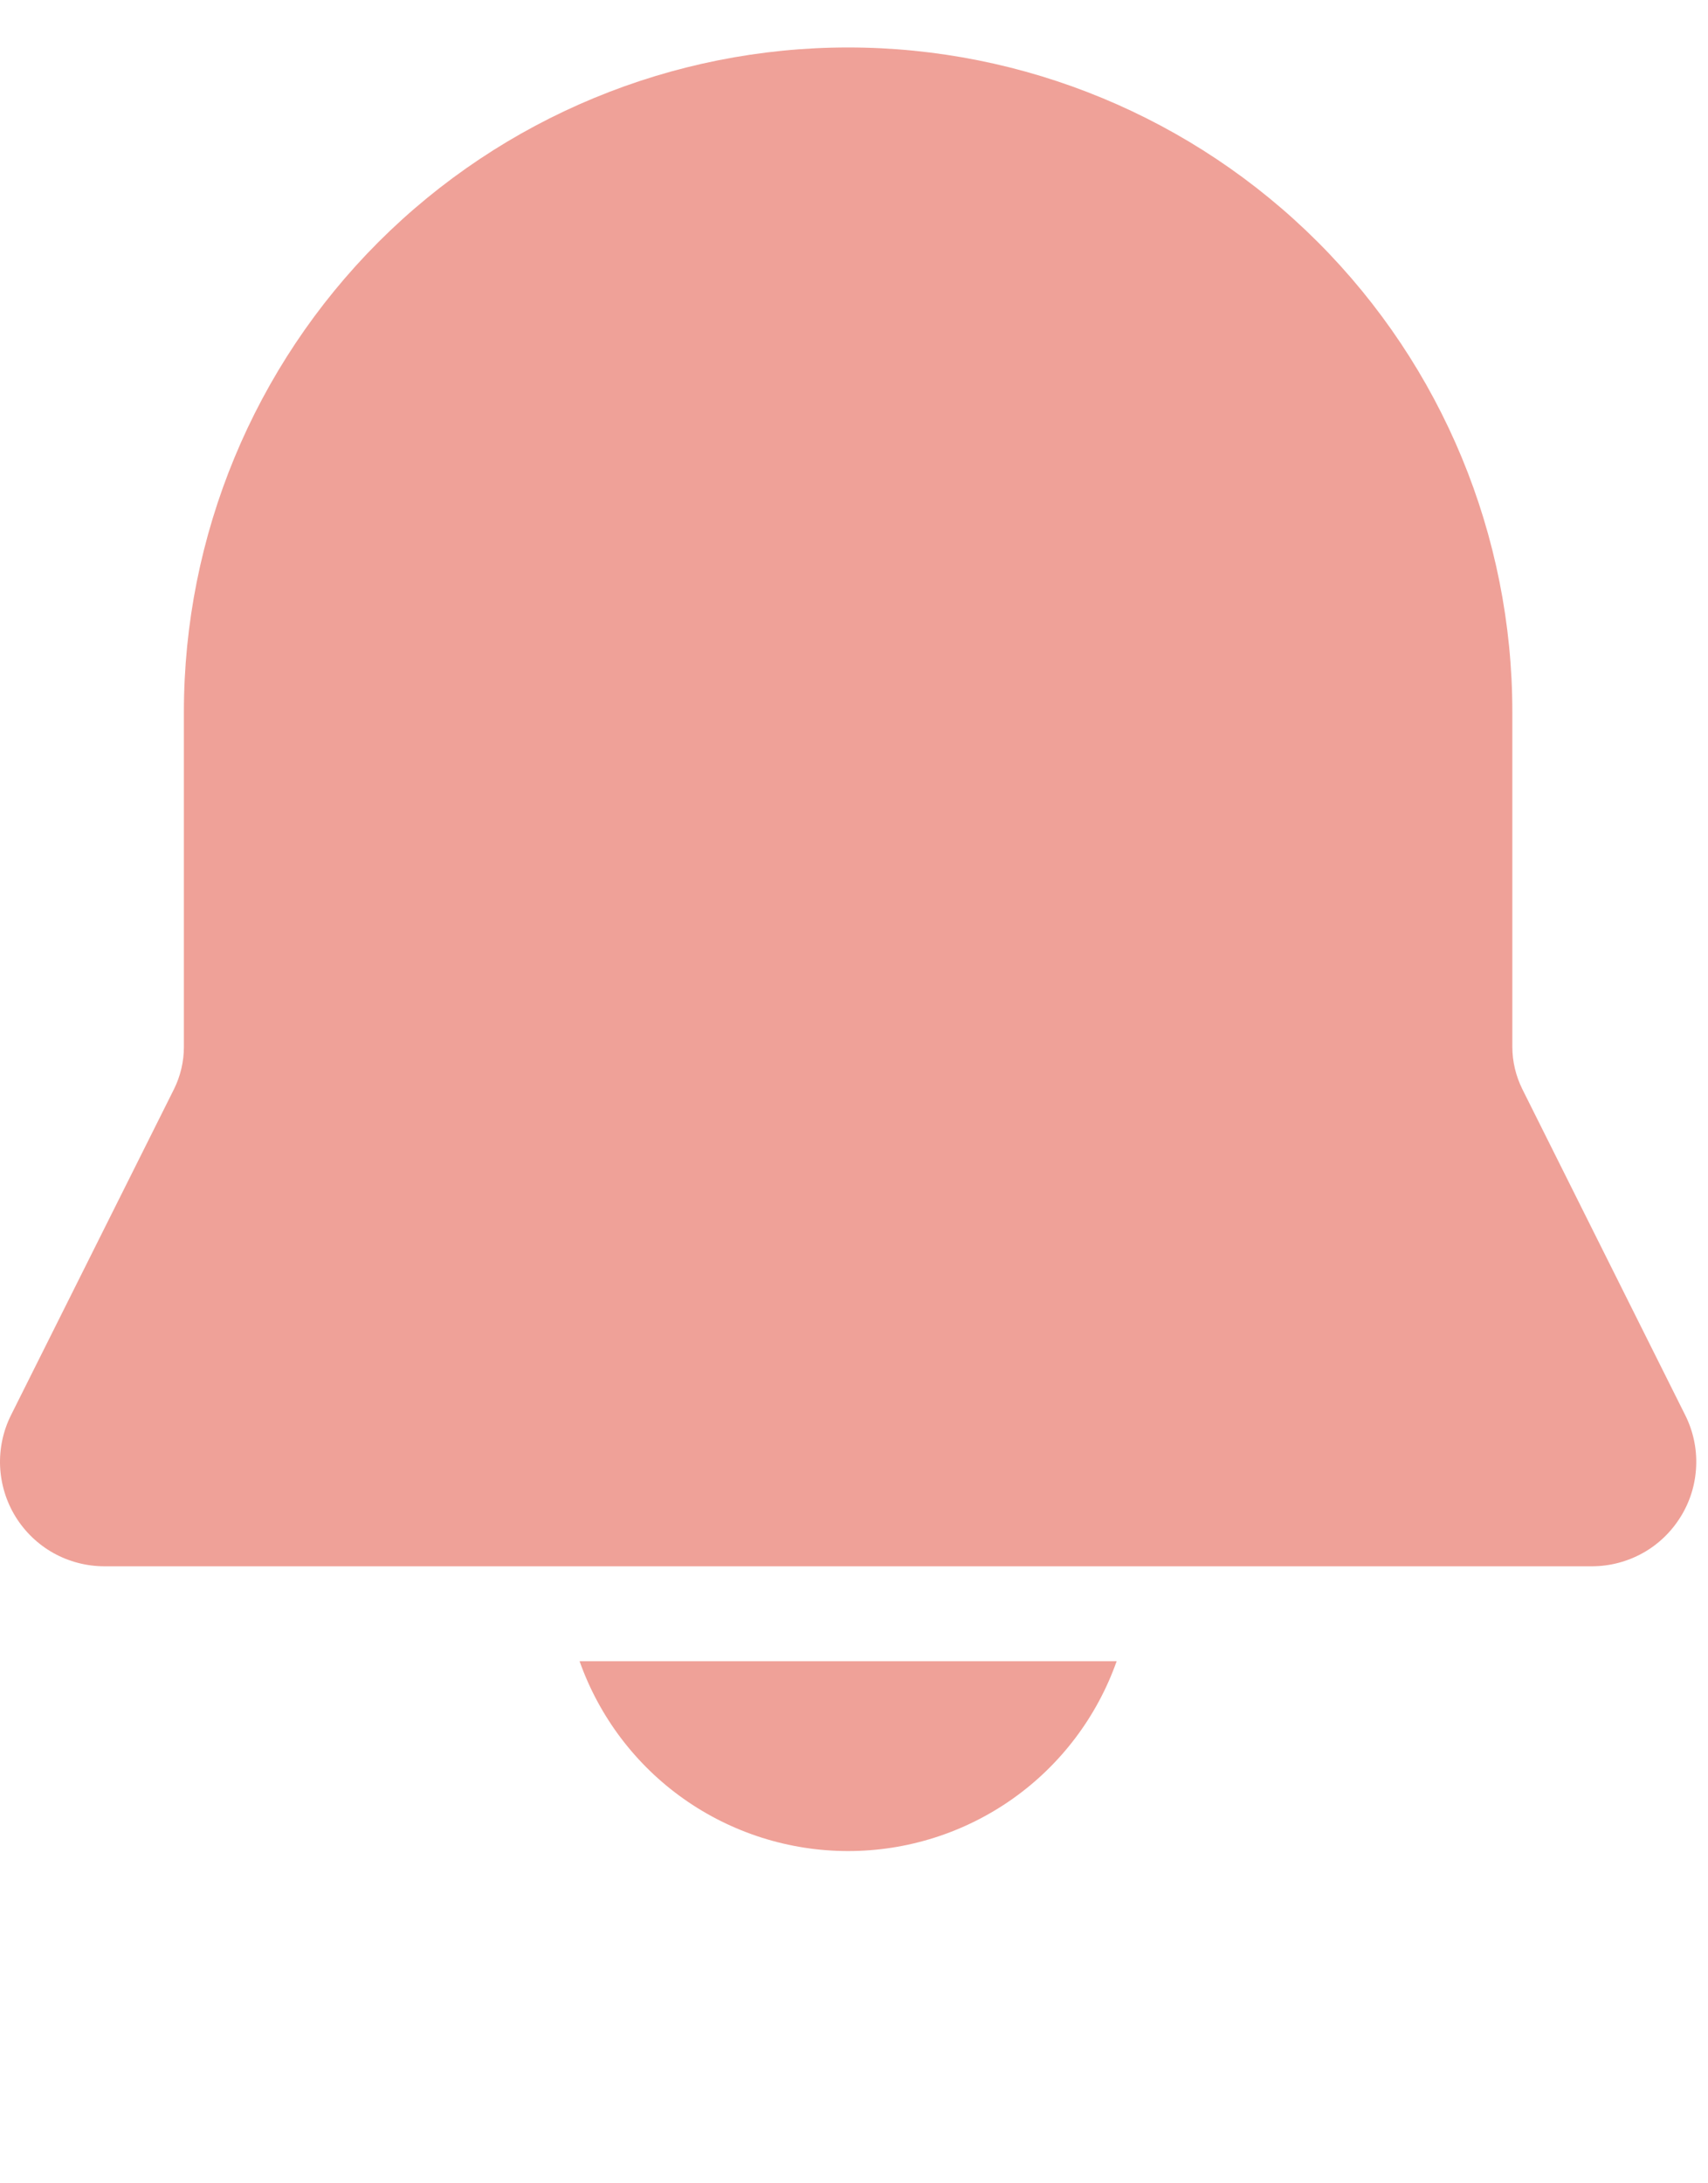 <svg width="18" height="23" viewBox="0 0 18 23" fill="none" xmlns="http://www.w3.org/2000/svg">
<path d="M8.938 0.5C7.082 0.5 5.301 1.238 3.988 2.55C2.676 3.863 1.938 5.643 1.938 7.5V11.028C1.938 11.183 1.902 11.336 1.833 11.475L0.116 14.908C0.032 15.076 -0.007 15.262 0.001 15.449C0.01 15.637 0.066 15.819 0.164 15.978C0.263 16.138 0.401 16.27 0.564 16.361C0.728 16.452 0.913 16.5 1.1 16.5H16.776C16.964 16.5 17.148 16.452 17.312 16.361C17.476 16.27 17.613 16.138 17.712 15.978C17.811 15.819 17.867 15.637 17.875 15.449C17.884 15.262 17.844 15.076 17.76 14.908L16.044 11.475C15.975 11.336 15.938 11.183 15.938 11.028V7.5C15.938 5.643 15.201 3.863 13.888 2.55C12.575 1.238 10.795 0.5 8.938 0.5ZM8.938 19.5C8.318 19.5 7.712 19.308 7.205 18.95C6.698 18.592 6.315 18.085 6.108 17.5H11.768C11.561 18.085 11.178 18.592 10.671 18.95C10.164 19.308 9.559 19.5 8.938 19.5Z" fill="#EFA198"/>
</svg>
